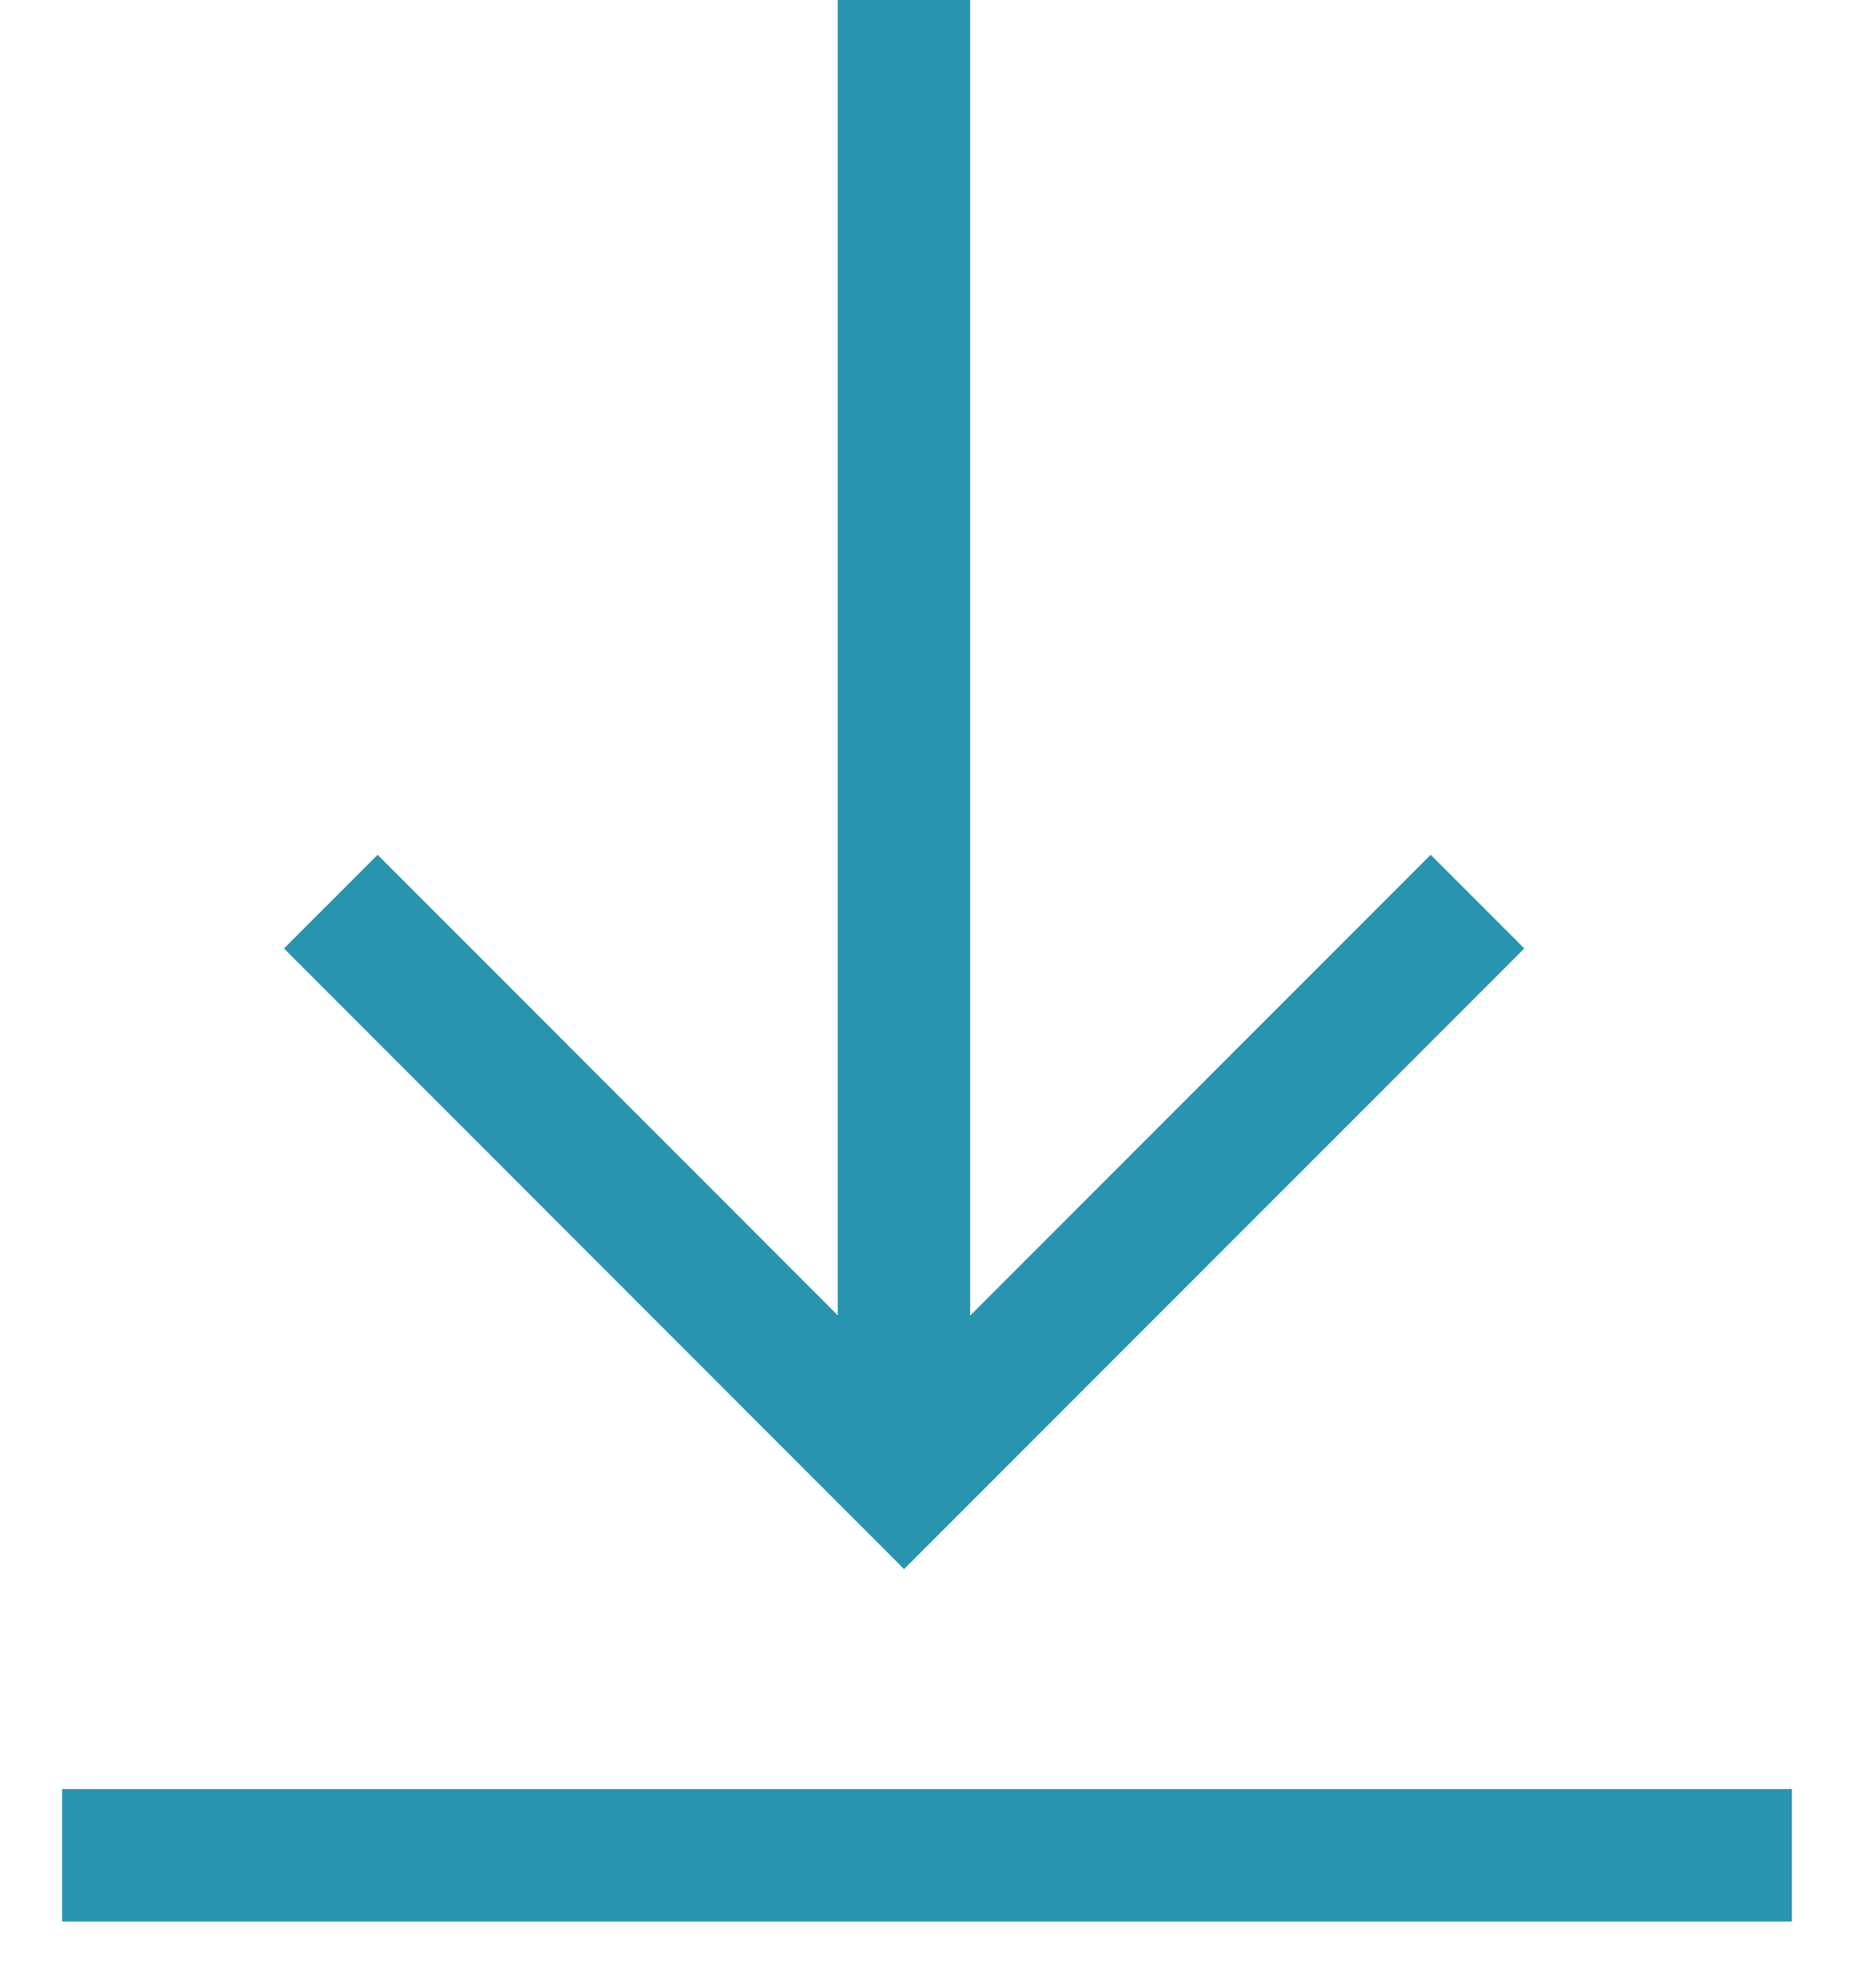 <svg width="14" height="15" viewBox="0 0 14 15" fill="none" xmlns="http://www.w3.org/2000/svg">
<path d="M11.157 6.804L6.827 11.134L2.498 6.804" stroke="#2894AF"/>
<path d="M6.826 0L6.826 11.133" stroke="#2894AF"/>
<path d="M0.469 14.001H13.531" stroke="#2894AF"/>
</svg>
